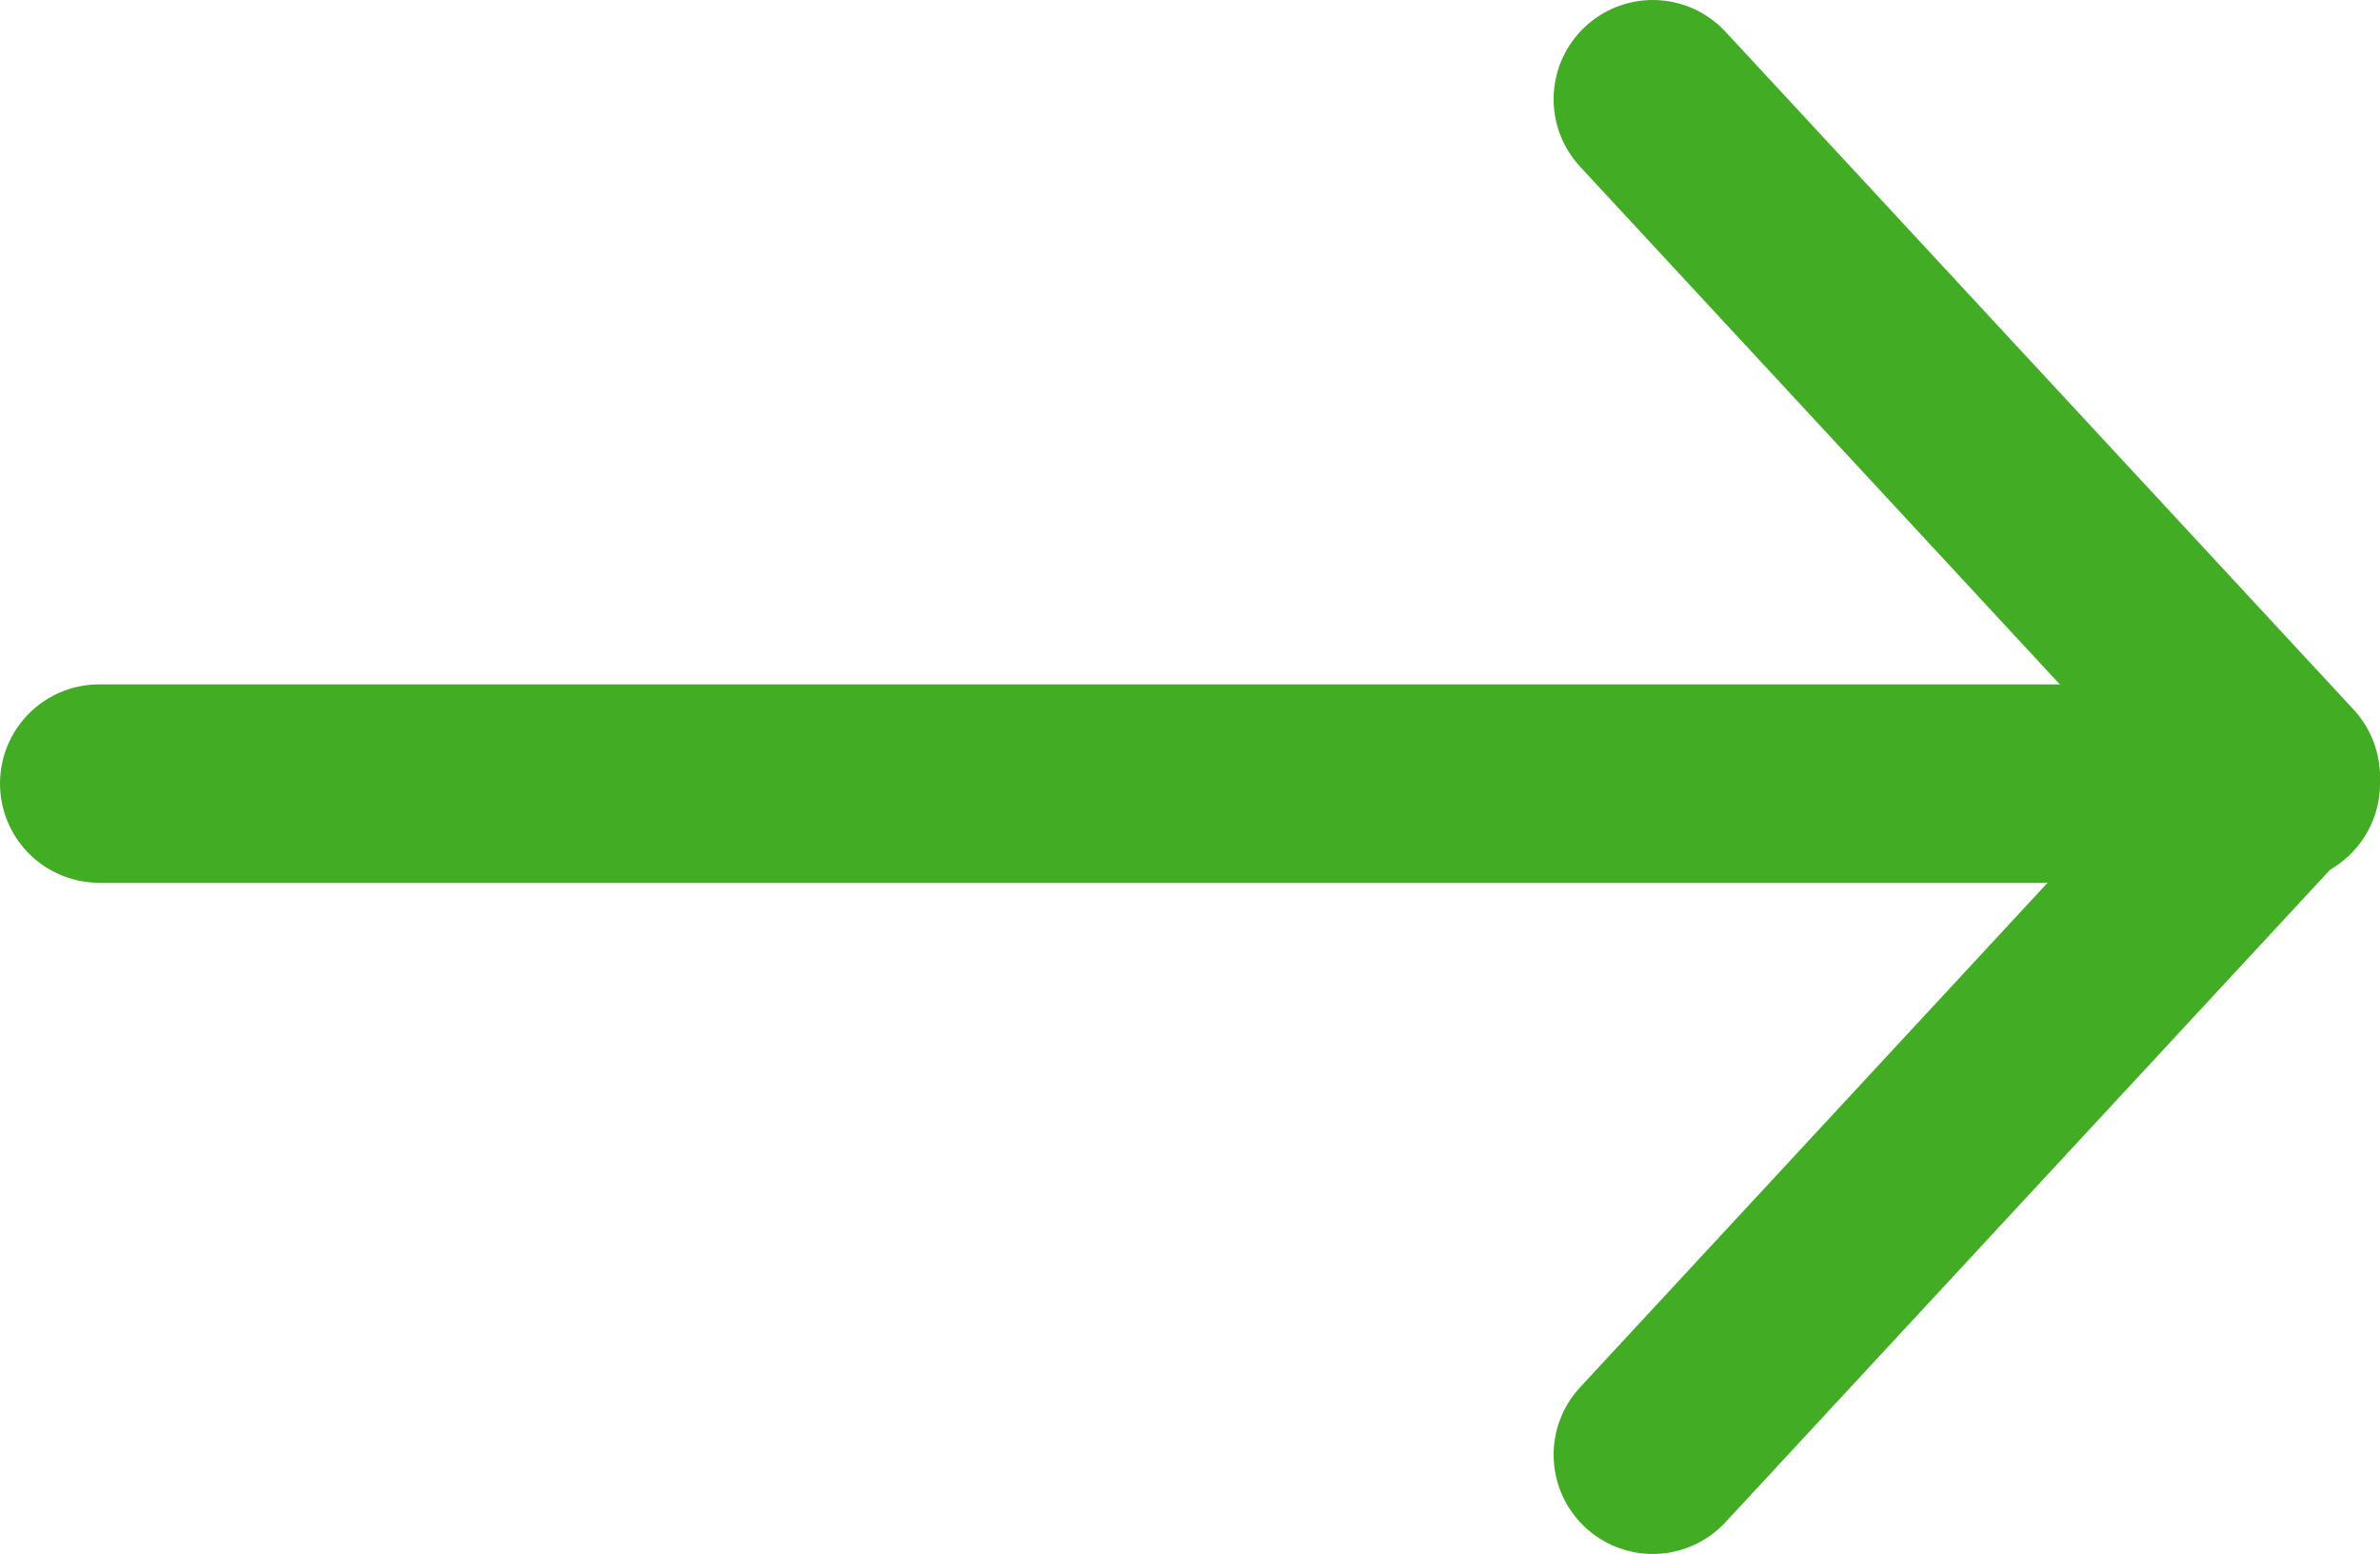 <svg width="72" height="47" viewBox="0 0 72 47" fill="none" xmlns="http://www.w3.org/2000/svg">
<path d="M3 23.699H69" stroke="#42AD24" stroke-width="6" stroke-linecap="round" stroke-linejoin="round"/>
<path d="M50 3L69 23.5L50 44" stroke="#42AD24" stroke-width="6" stroke-linecap="round" stroke-linejoin="round"/>
</svg>
